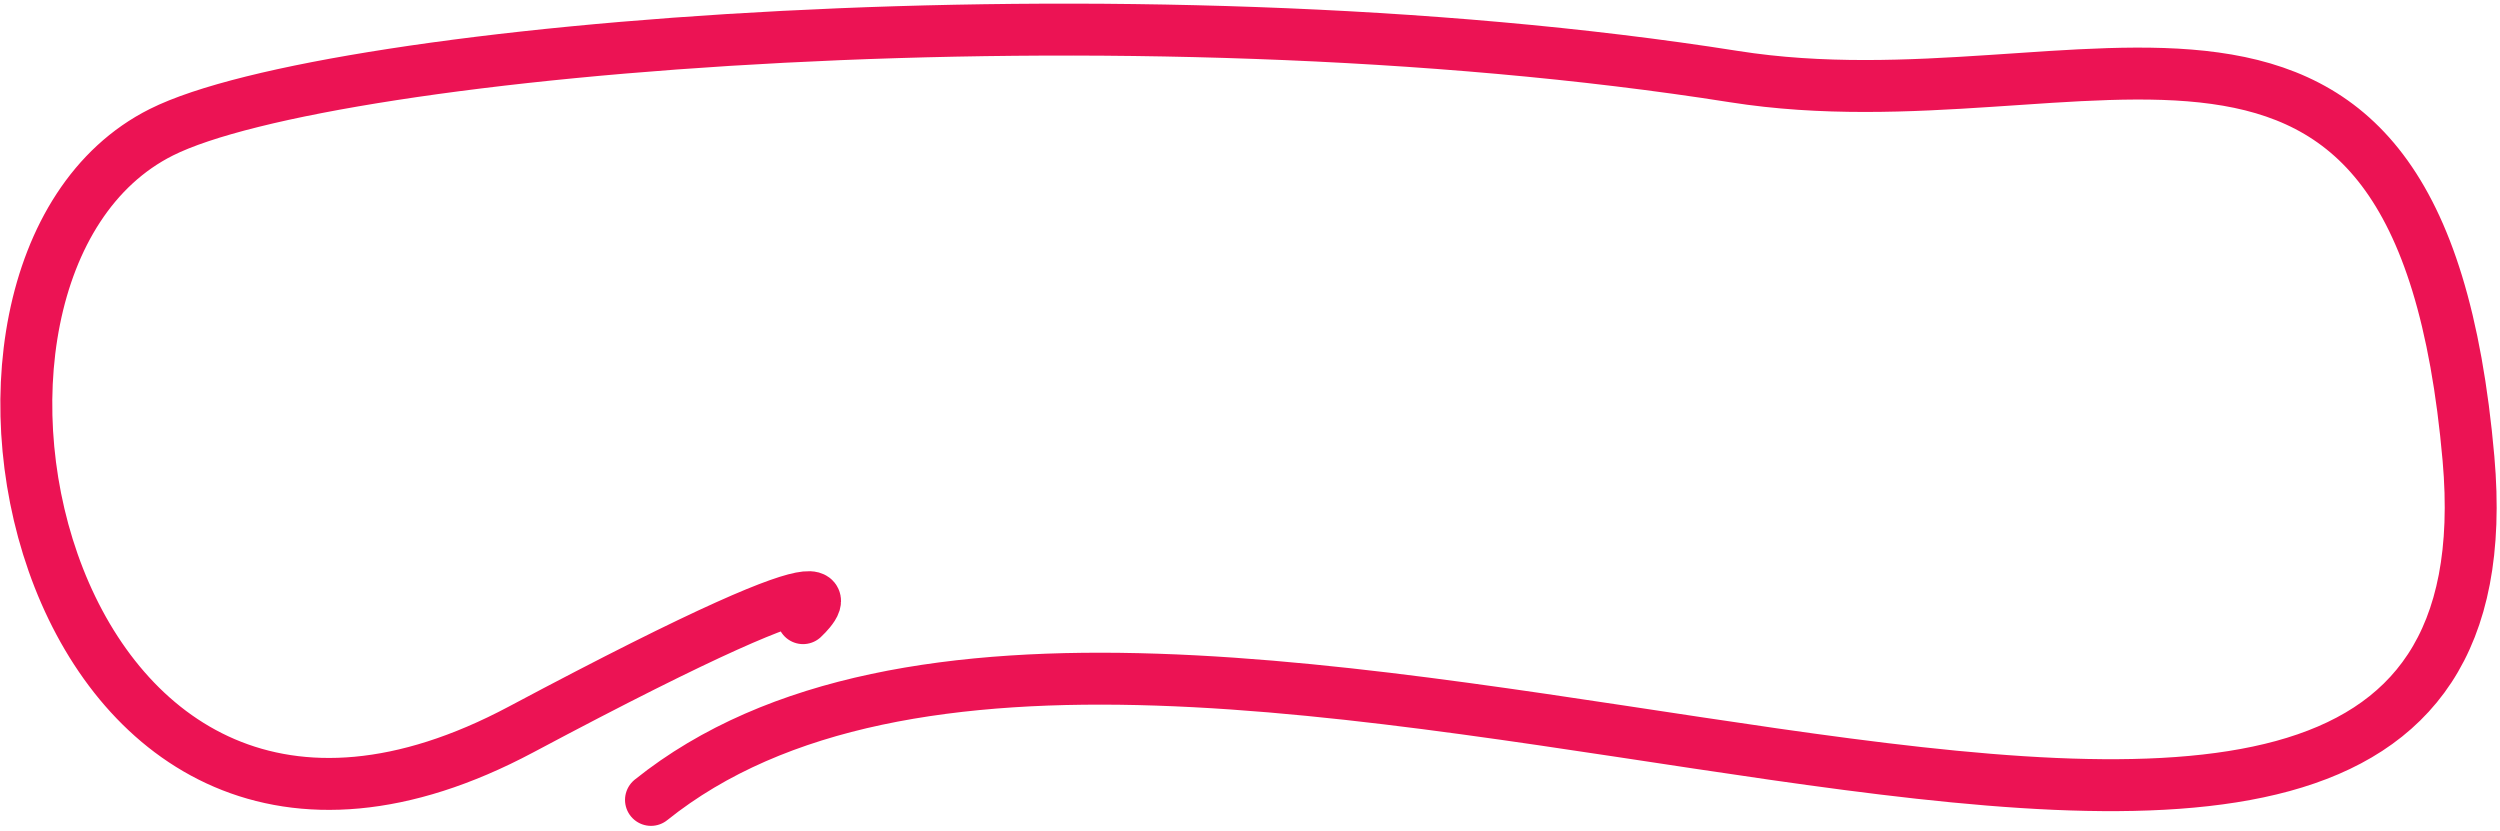 <svg width="337" height="112" viewBox="0 0 337 112" fill="none" xmlns="http://www.w3.org/2000/svg">
<path d="M87.752 107.827C155.751 53.326 341.492 161.175 332.752 61.826C326.101 -13.769 281.251 17.826 233.751 10.327C151.922 -2.593 44.434 6.448 21.751 17.827C-15.247 36.387 5.746 132.687 70.251 98.327C121.856 70.839 108.251 83.327 108.251 83.327" stroke="#EC1354" stroke-width="7" stroke-linecap="round" stroke-linejoin="round"/>
</svg>
